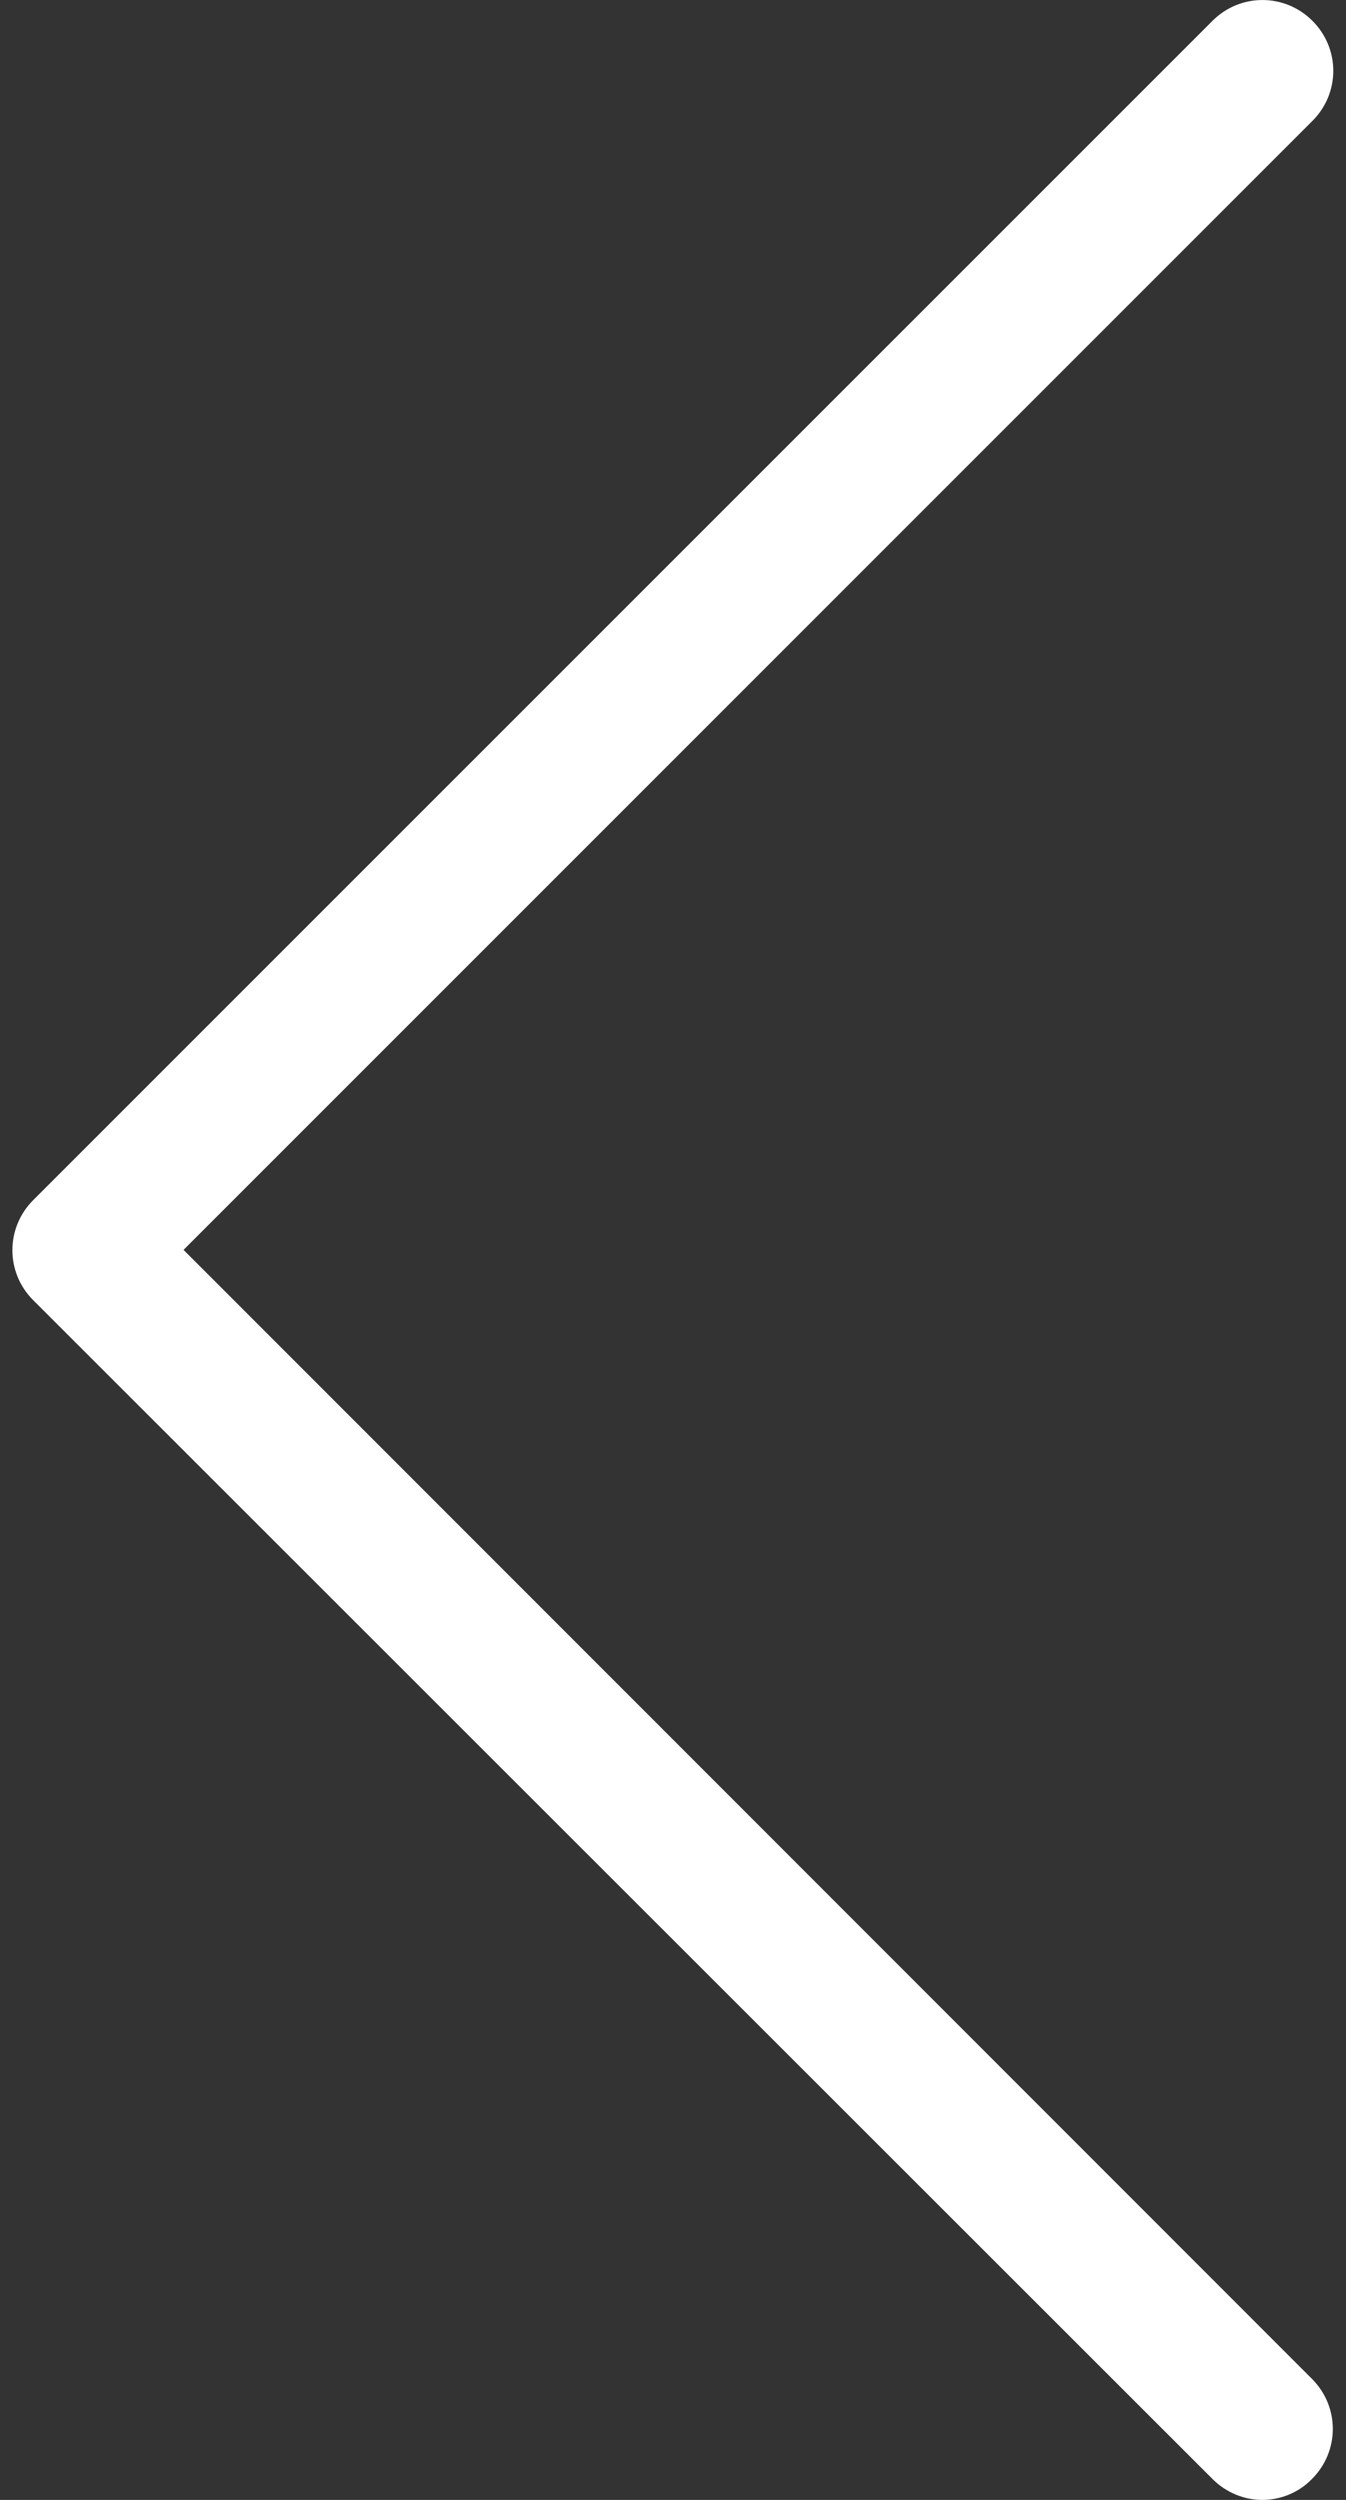 <svg width="14" height="26" viewBox="0 0 14 26" fill="none" xmlns="http://www.w3.org/2000/svg">
<rect x="0" y="0" width="14" height="26" fill="#333333" stroke="none"/>
<path d="M1.909 12.999L13.651 1.257C13.94 0.969 13.94 0.505 13.651 0.217C13.363 -0.072 12.899 -0.072 12.611 0.217L0.345 12.482C0.057 12.771 0.057 13.234 0.345 13.522L12.611 25.782C12.752 25.924 12.943 26 13.128 26C13.313 26 13.504 25.929 13.646 25.782C13.935 25.493 13.935 25.03 13.646 24.741L1.909 12.999Z" fill="white"/>
</svg>
